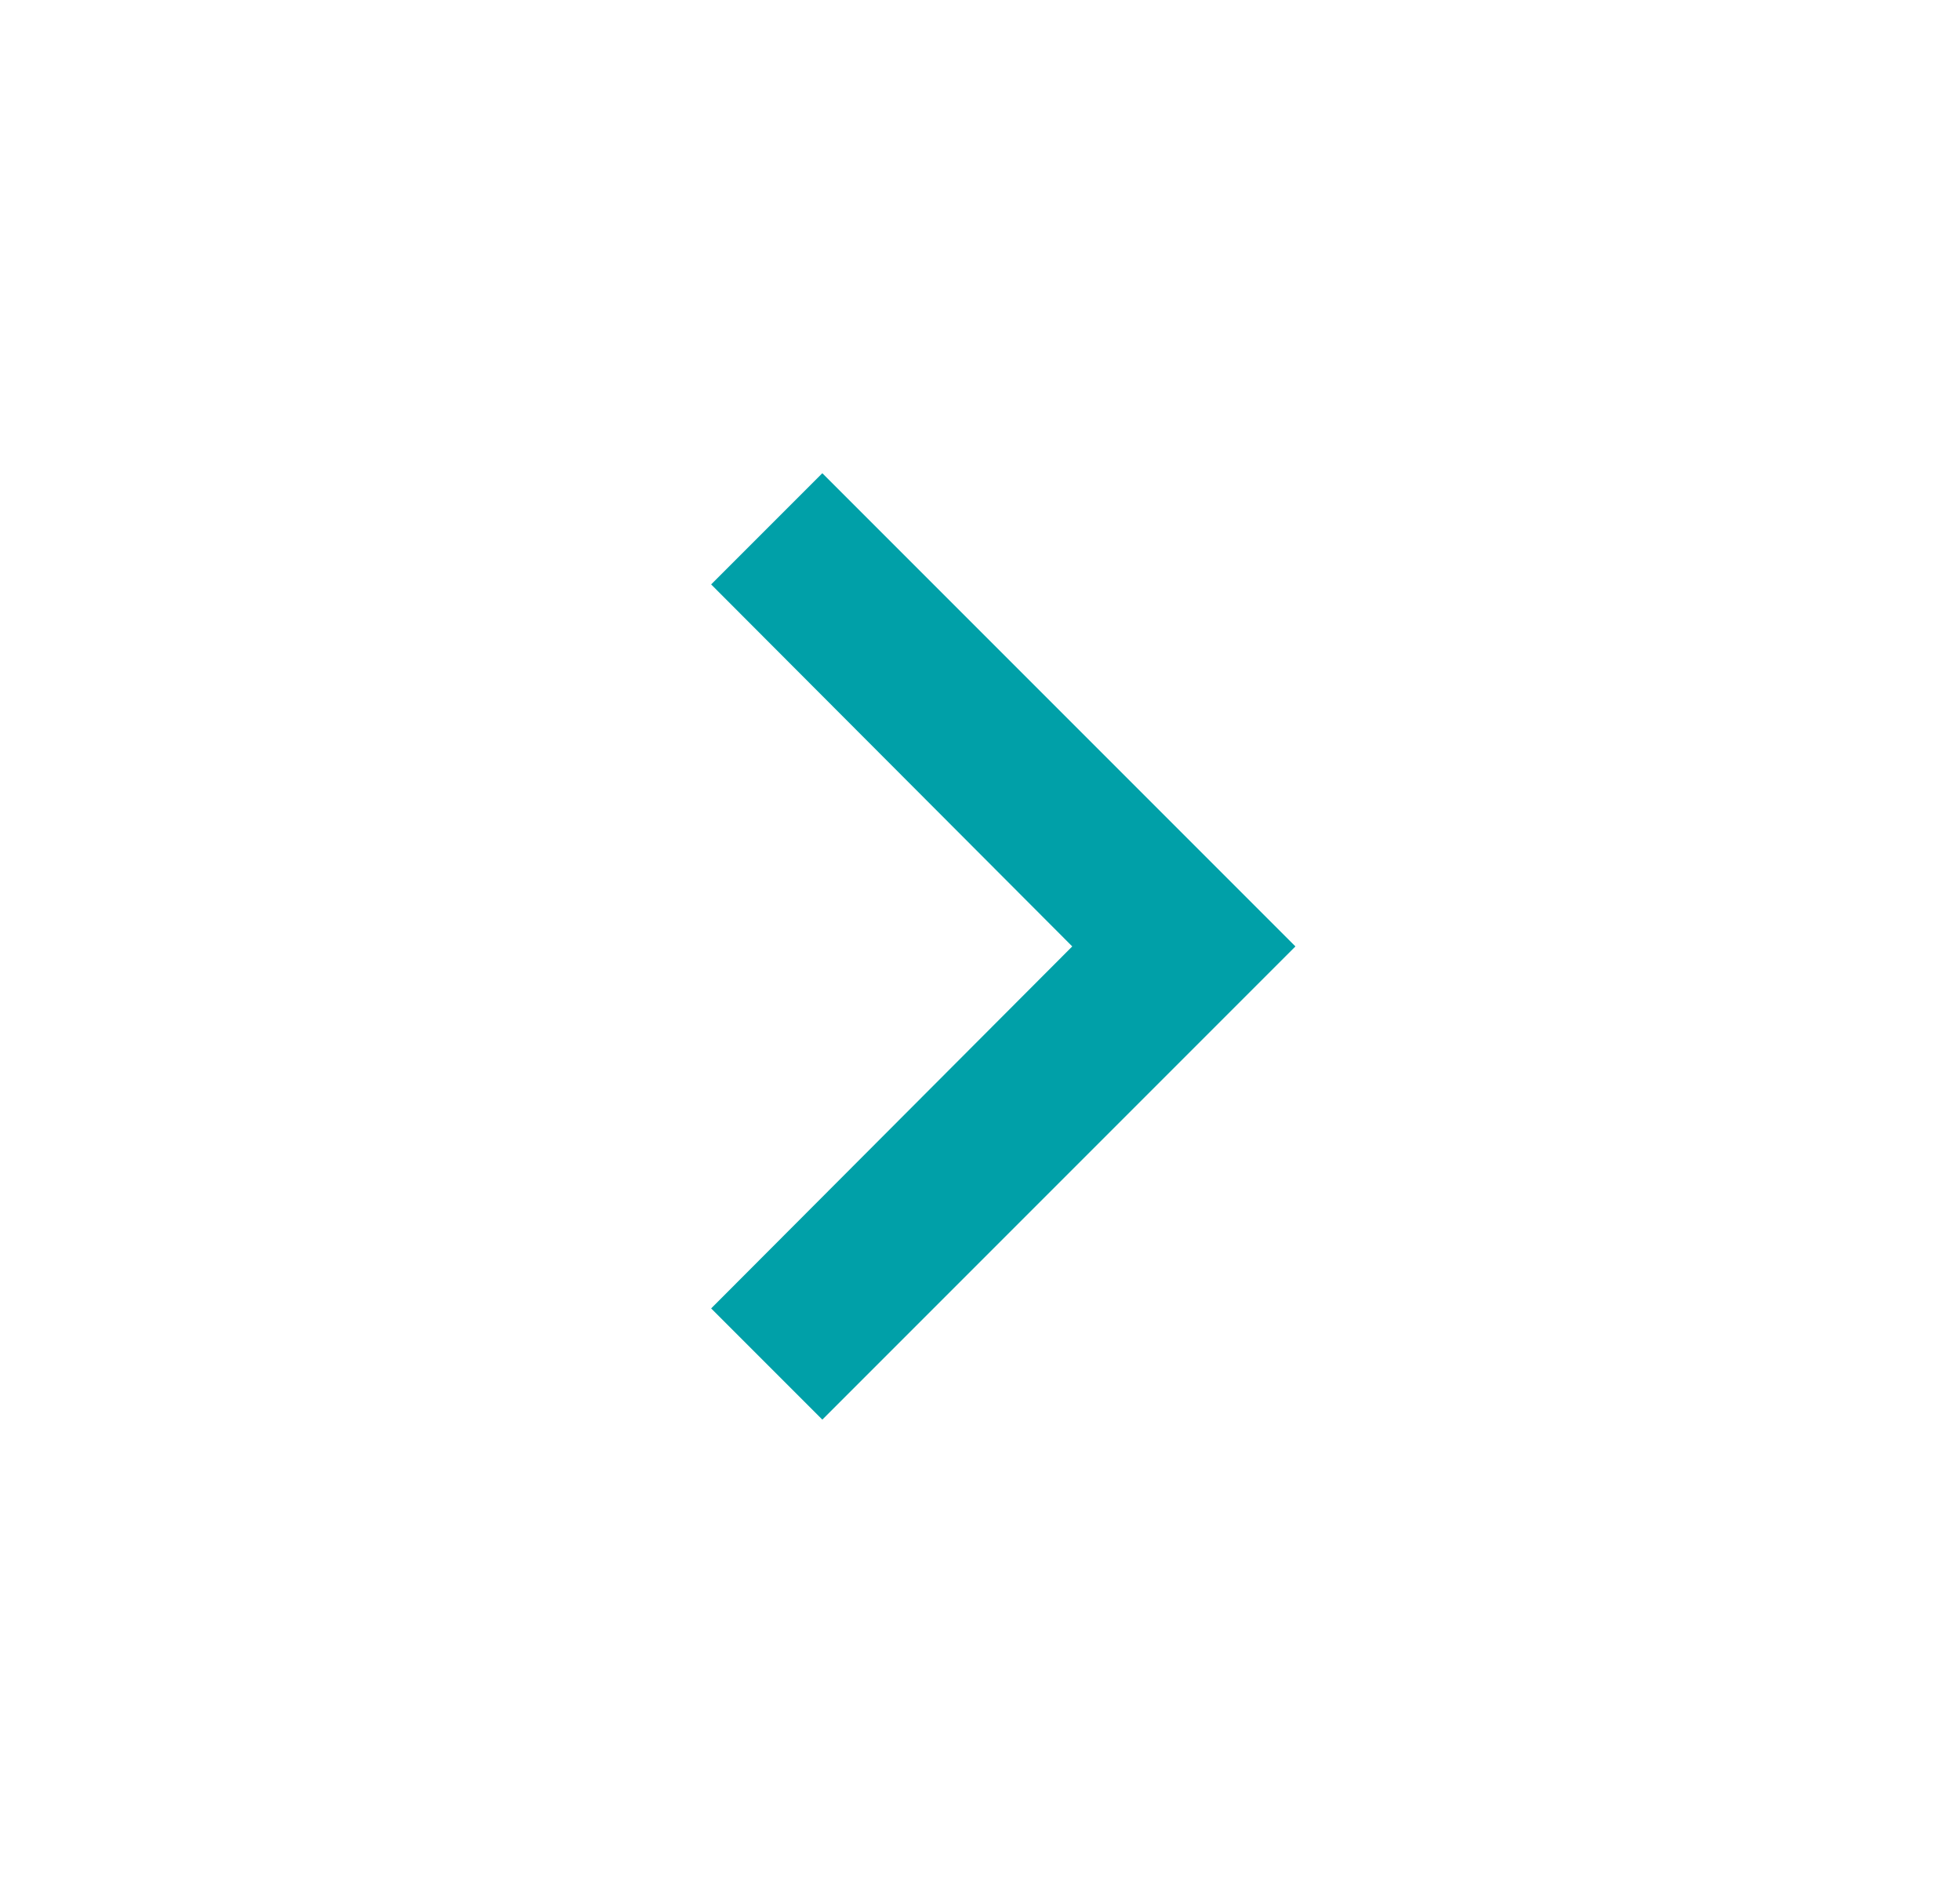 <svg width="29" height="28" viewBox="0 0 29 28" fill="none" xmlns="http://www.w3.org/2000/svg">
<path d="M10.522 19.355L15.865 14L10.522 8.645L12.167 7L19.167 14L12.167 21L10.522 19.355Z" fill="#00A0A8"/>
</svg>
